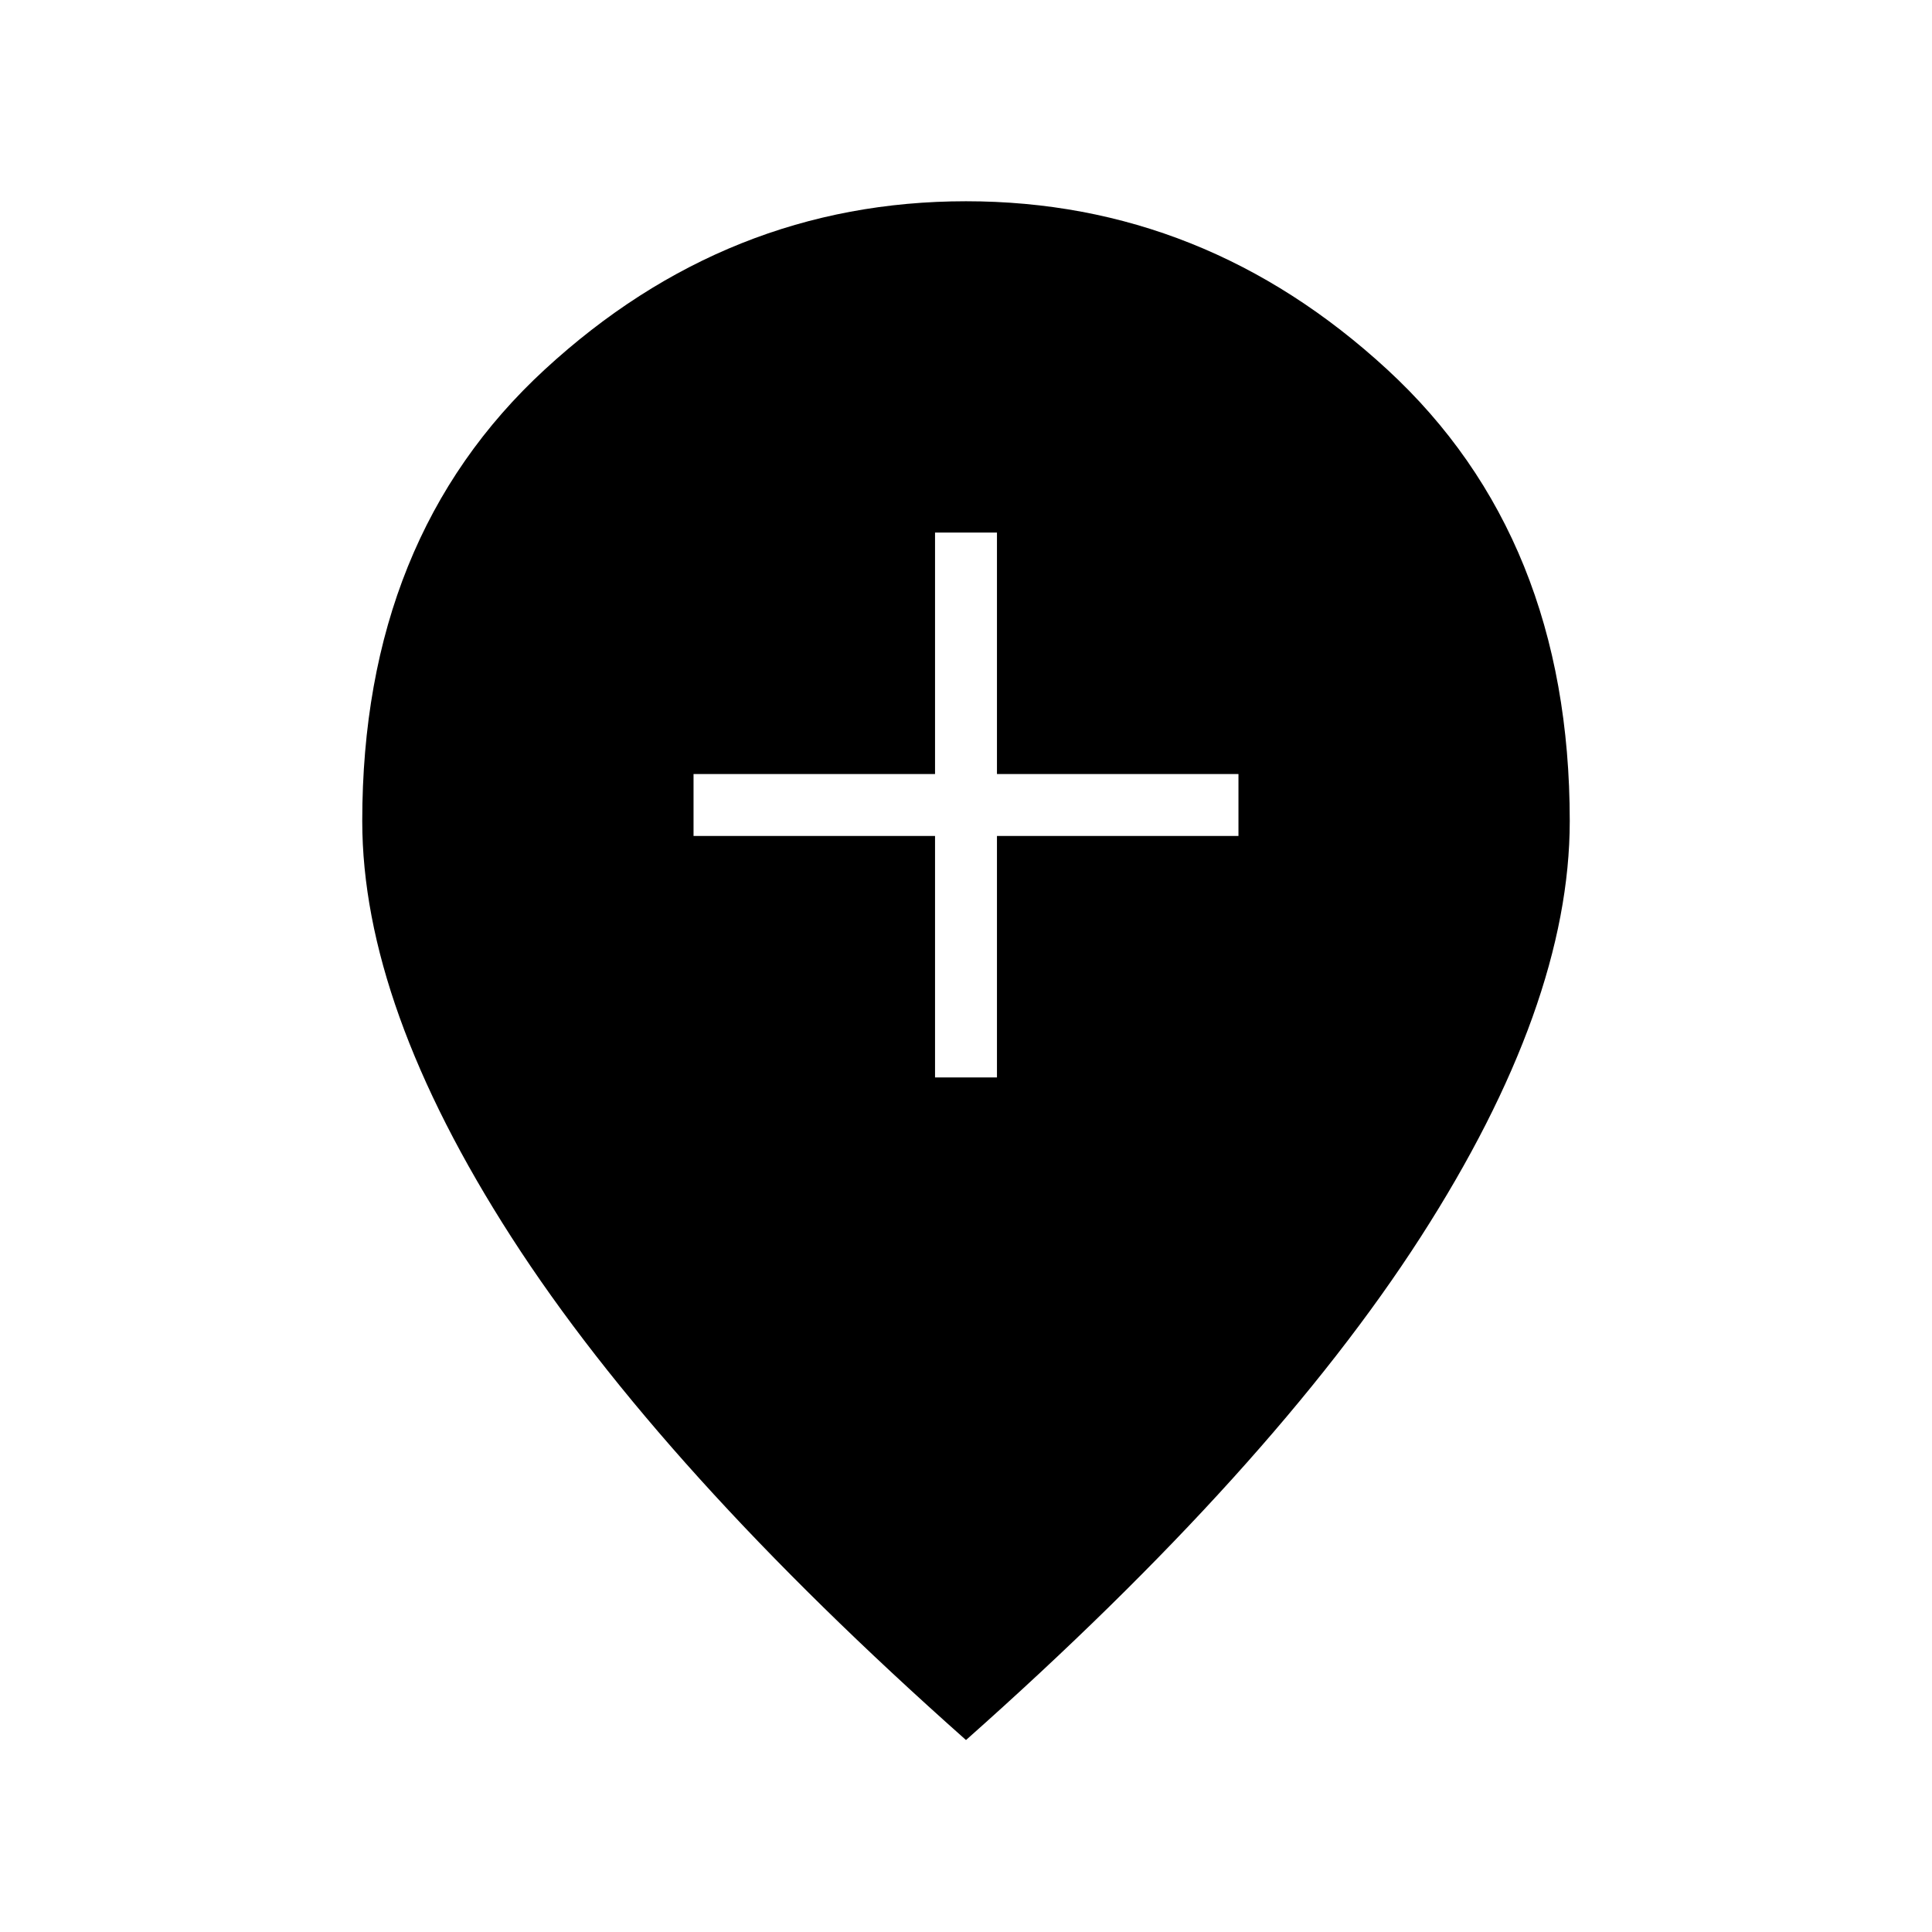 <svg xmlns="http://www.w3.org/2000/svg" width="48" height="48" viewBox="0 -960 960 960"><path d="M464.615-424.615h30.77v-120h120v-30.77h-120v-120h-30.77v120h-120v30.77h120v120ZM480-95.385Q328.231-230.077 254.115-345.269 180-460.461 180-552q0-140.854 90.731-224.427Q361.461-860 480-860t209.269 83.573Q780-692.854 780-552q0 91.539-74.115 206.731Q631.769-230.077 480-95.384Z"/></svg>